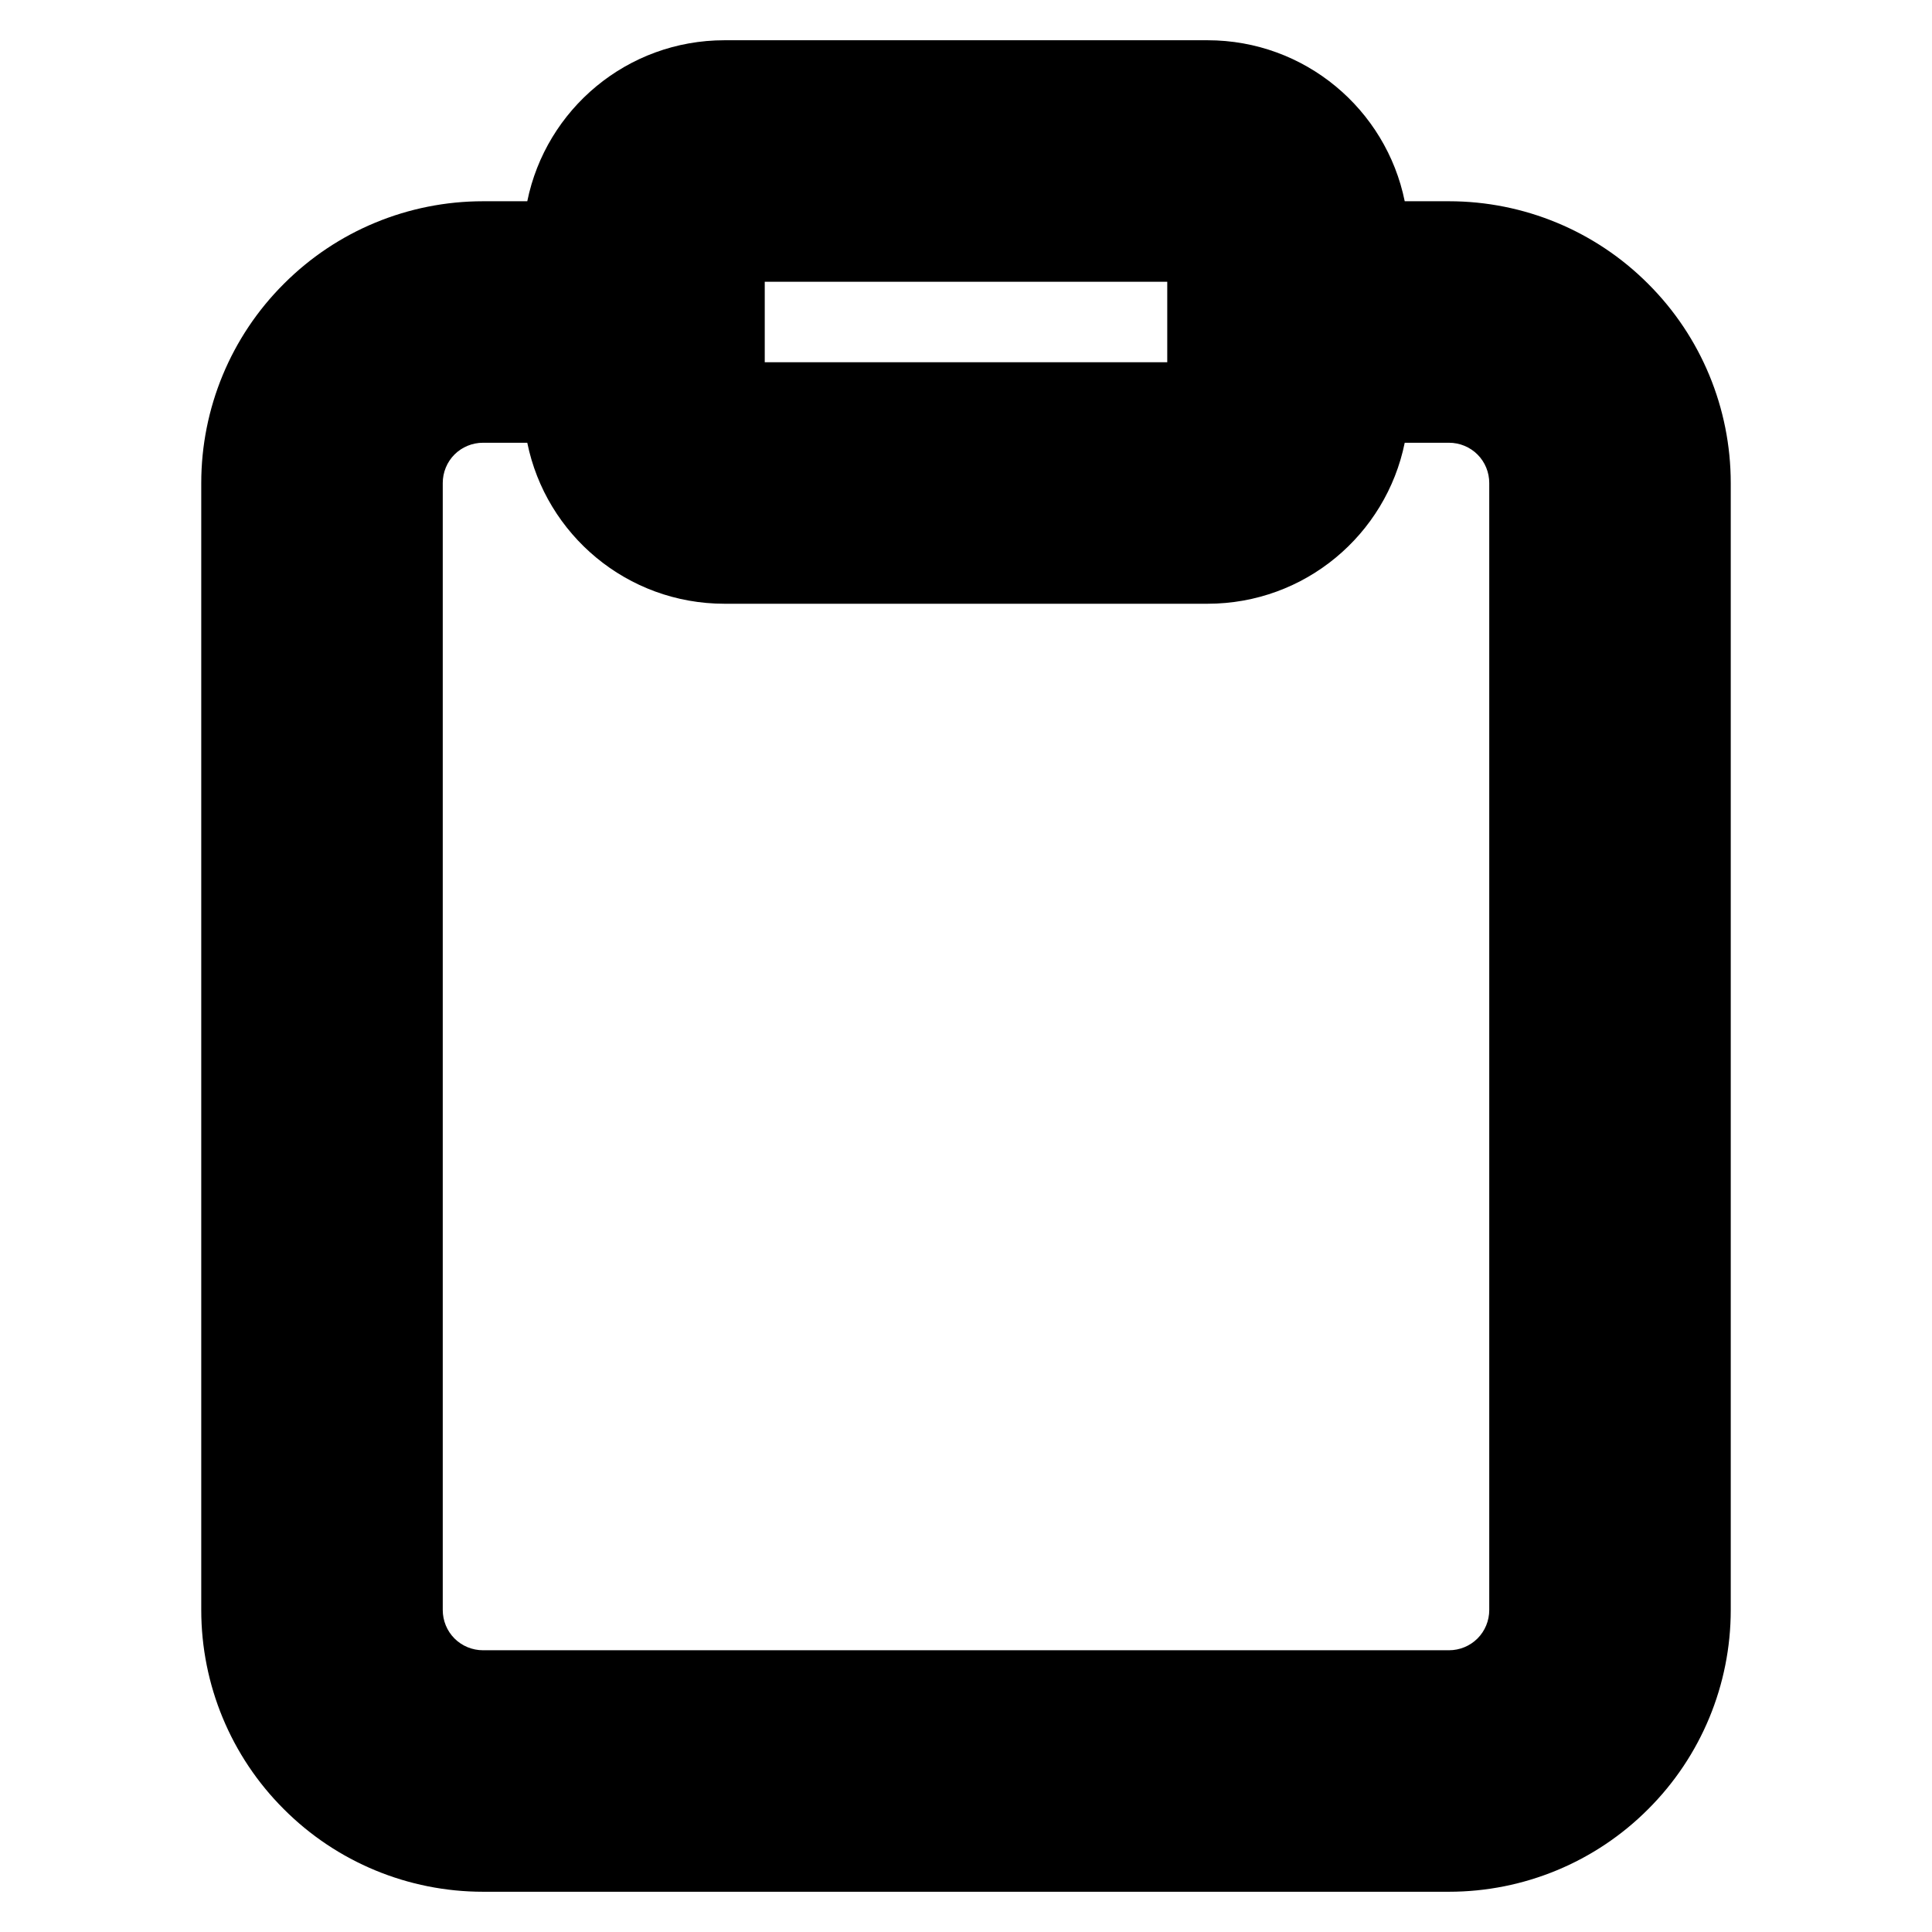 <svg viewBox="0 0 12 12" fill="none" xmlns="http://www.w3.org/2000/svg">
<path fill-rule="evenodd" clip-rule="evenodd" d="M3.275 2.75H3C2.934 2.75 2.87 2.776 2.823 2.823C2.776 2.87 2.75 2.934 2.75 3V10C2.75 10.066 2.776 10.13 2.823 10.177C2.87 10.224 2.934 10.25 3 10.25H9C9.066 10.25 9.13 10.224 9.177 10.177C9.224 10.13 9.25 10.066 9.25 10V3C9.25 2.934 9.224 2.87 9.177 2.823C9.13 2.776 9.066 2.75 9 2.75H8.725C8.609 3.321 8.105 3.75 7.5 3.75H4.5C3.895 3.75 3.391 3.321 3.275 2.75ZM8.725 1.25H9C9.464 1.25 9.909 1.434 10.237 1.763C10.566 2.091 10.75 2.536 10.75 3V10C10.75 10.464 10.566 10.909 10.237 11.237C9.909 11.566 9.464 11.75 9 11.75H3C2.536 11.75 2.091 11.566 1.763 11.237C1.434 10.909 1.25 10.464 1.25 10V3C1.25 2.536 1.434 2.091 1.763 1.763C2.091 1.434 2.536 1.25 3 1.25H3.275C3.391 0.679 3.895 0.25 4.5 0.25H7.5C8.105 0.25 8.609 0.679 8.725 1.25ZM7.25 1.75H4.75V2.25H7.25V1.75Z" fill="currentColor"/>
</svg>